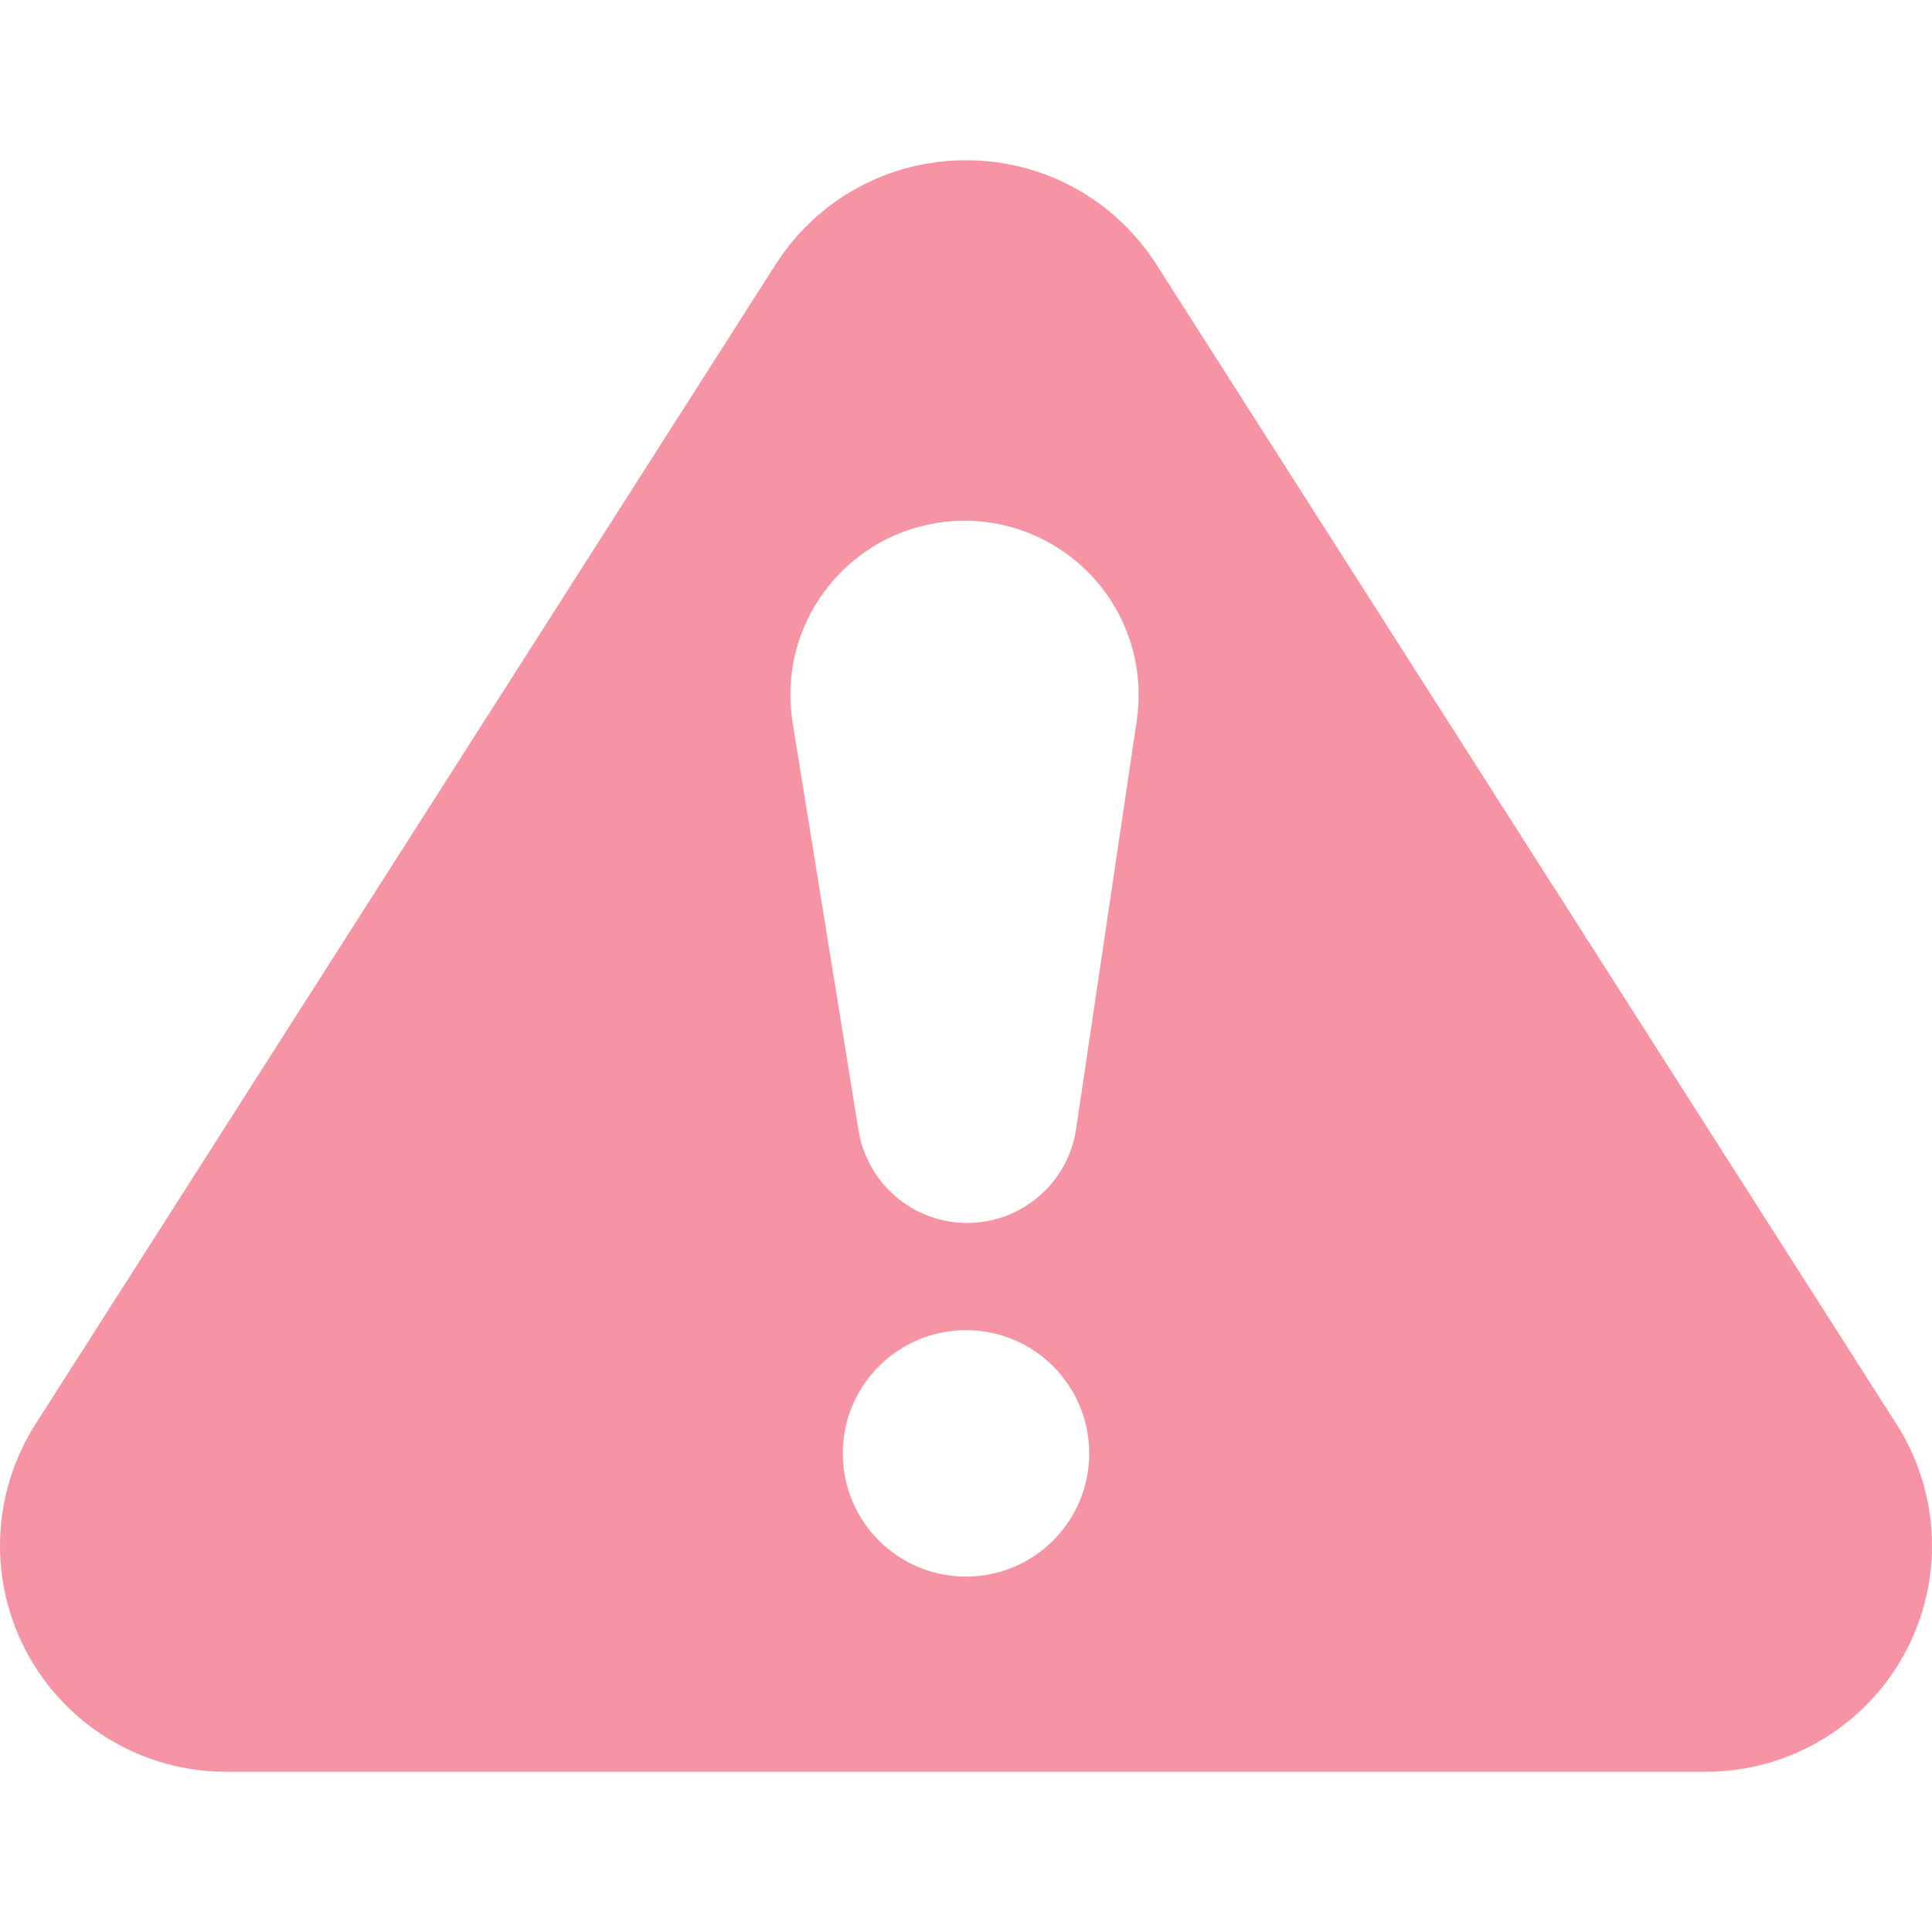 <?xml version="1.0"?>
<svg xmlns="http://www.w3.org/2000/svg" xmlns:xlink="http://www.w3.org/1999/xlink" version="1.1" id="Capa_1" x="0px" y="0px" viewBox="0 0 310.806 310.806" style="enable-background:new 0 0 310.806 310.806;" xml:space="preserve" width="512px" height="512px"><g><path d="M305.095,229.104L186.055,42.579c-6.713-10.52-18.172-16.801-30.652-16.801c-12.481,0-23.94,6.281-30.651,16.801  L5.711,229.103c-7.145,11.197-7.619,25.39-1.233,37.042c6.386,11.647,18.604,18.883,31.886,18.883h238.079  c13.282,0,25.5-7.235,31.888-18.886C312.714,254.493,312.24,240.301,305.095,229.104z M155.403,253.631  c-10.947,0-19.82-8.874-19.82-19.82c0-10.947,8.874-19.821,19.82-19.821c10.947,0,19.82,8.874,19.82,19.821  C175.223,244.757,166.349,253.631,155.403,253.631z M182.875,115.9l-9.762,65.727c-1.437,9.675-10.445,16.353-20.119,14.916  c-7.816-1.161-13.676-7.289-14.881-14.692l-10.601-65.597c-2.468-15.273,7.912-29.655,23.185-32.123  c15.273-2.468,29.655,7.912,32.123,23.185C183.284,110.192,183.268,113.161,182.875,115.9z" data-original="#000000" class="active-path" data-old_color="#f794a4" fill="#f794a4"/></g> </svg>
